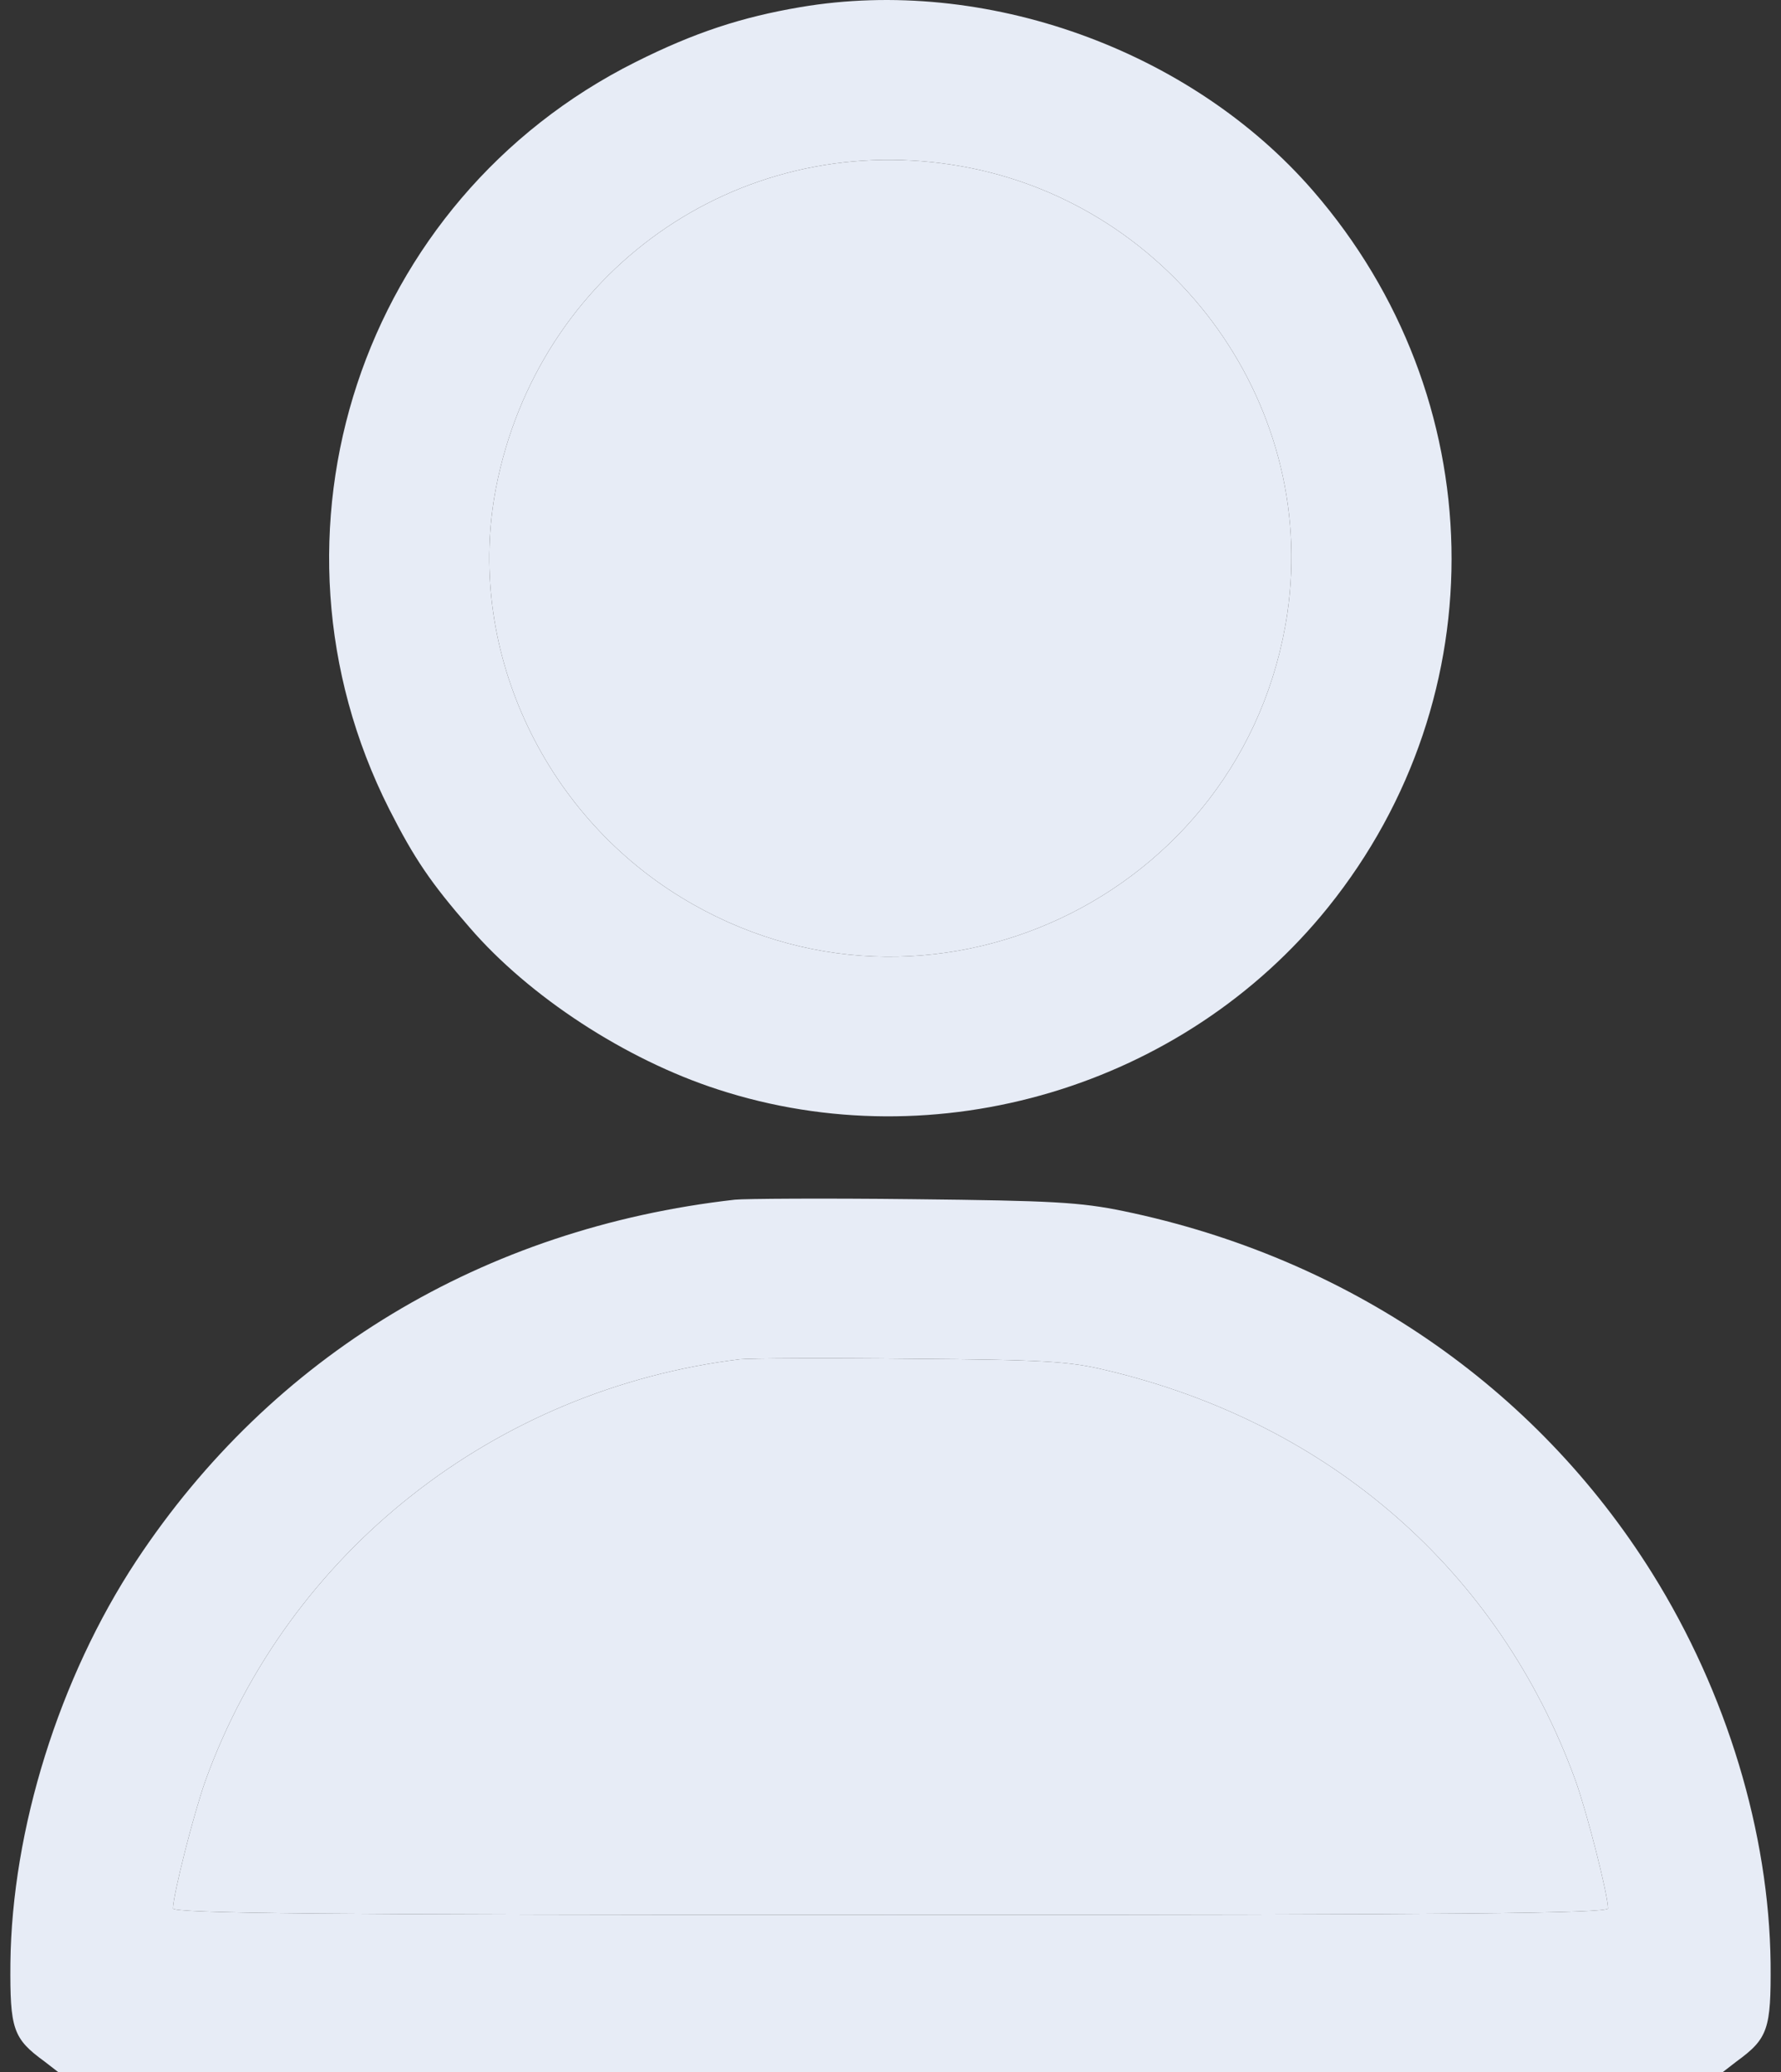<svg width="43" height="50" viewBox="0 0 43 50" fill="none" xmlns="http://www.w3.org/2000/svg">
<rect x="0" y="0" width="43" height="50" fill="#333333" stroke="none"/>
<path d="M19.319 0.173C17.901 0.414 16.762 0.787 15.345 1.497C8.706 4.819 6.041 12.883 9.397 19.526C10.002 20.718 10.402 21.307 11.335 22.378C12.777 24.051 15.103 25.568 17.332 26.29C22.614 28.011 28.574 26.23 32.063 21.897C36.17 16.794 36.025 9.585 31.7 4.602C28.744 1.196 23.777 -0.585 19.319 0.173ZM22.989 3.976C28.186 4.771 31.833 9.657 31.082 14.796C30.064 21.668 22.372 25.279 16.448 21.656C13.055 19.586 11.238 15.566 11.977 11.763C12.995 6.564 17.768 3.17 22.989 3.976Z" fill="#E7ECF6"/>
<path d="M22.989 3.976C28.186 4.771 31.833 9.657 31.082 14.796C30.064 21.668 22.372 25.279 16.448 21.656C13.055 19.586 11.238 15.566 11.977 11.763C12.995 6.564 17.768 3.17 22.989 3.976Z" fill="#E7ECF6"/>
<path d="M17.744 28.95C11.663 29.636 6.563 32.717 3.292 37.663C1.426 40.492 0.287 44.151 0.251 47.376C0.239 48.965 0.312 49.193 1.075 49.747L1.402 50H21.5H41.598L41.925 49.747C42.688 49.193 42.761 48.965 42.749 47.376C42.712 44.235 41.695 40.853 39.89 37.964C37.067 33.451 32.524 30.346 27.133 29.227C26.079 29.01 25.413 28.974 22.045 28.938C19.913 28.913 17.975 28.926 17.744 28.95ZM26.709 33.066C32.112 34.342 36.195 37.916 38.036 42.959C38.327 43.777 38.812 45.679 38.824 46.052C38.824 46.172 35.274 46.209 21.5 46.209C7.726 46.209 4.176 46.172 4.176 46.052C4.188 45.691 4.673 43.777 4.964 42.959C6.963 37.447 11.942 33.523 17.866 32.801C18.096 32.777 19.949 32.765 21.985 32.789C25.195 32.813 25.813 32.849 26.709 33.066Z" fill="#E7ECF6"/>
<path d="M26.709 33.066C32.112 34.342 36.195 37.916 38.036 42.959C38.327 43.777 38.812 45.679 38.824 46.052C38.824 46.172 35.274 46.209 21.5 46.209C7.726 46.209 4.176 46.172 4.176 46.052C4.188 45.691 4.673 43.777 4.964 42.959C6.963 37.447 11.942 33.523 17.866 32.801C18.096 32.777 19.949 32.765 21.985 32.789C25.195 32.813 25.813 32.849 26.709 33.066Z" fill="#E7ECF6"/>
</svg>
